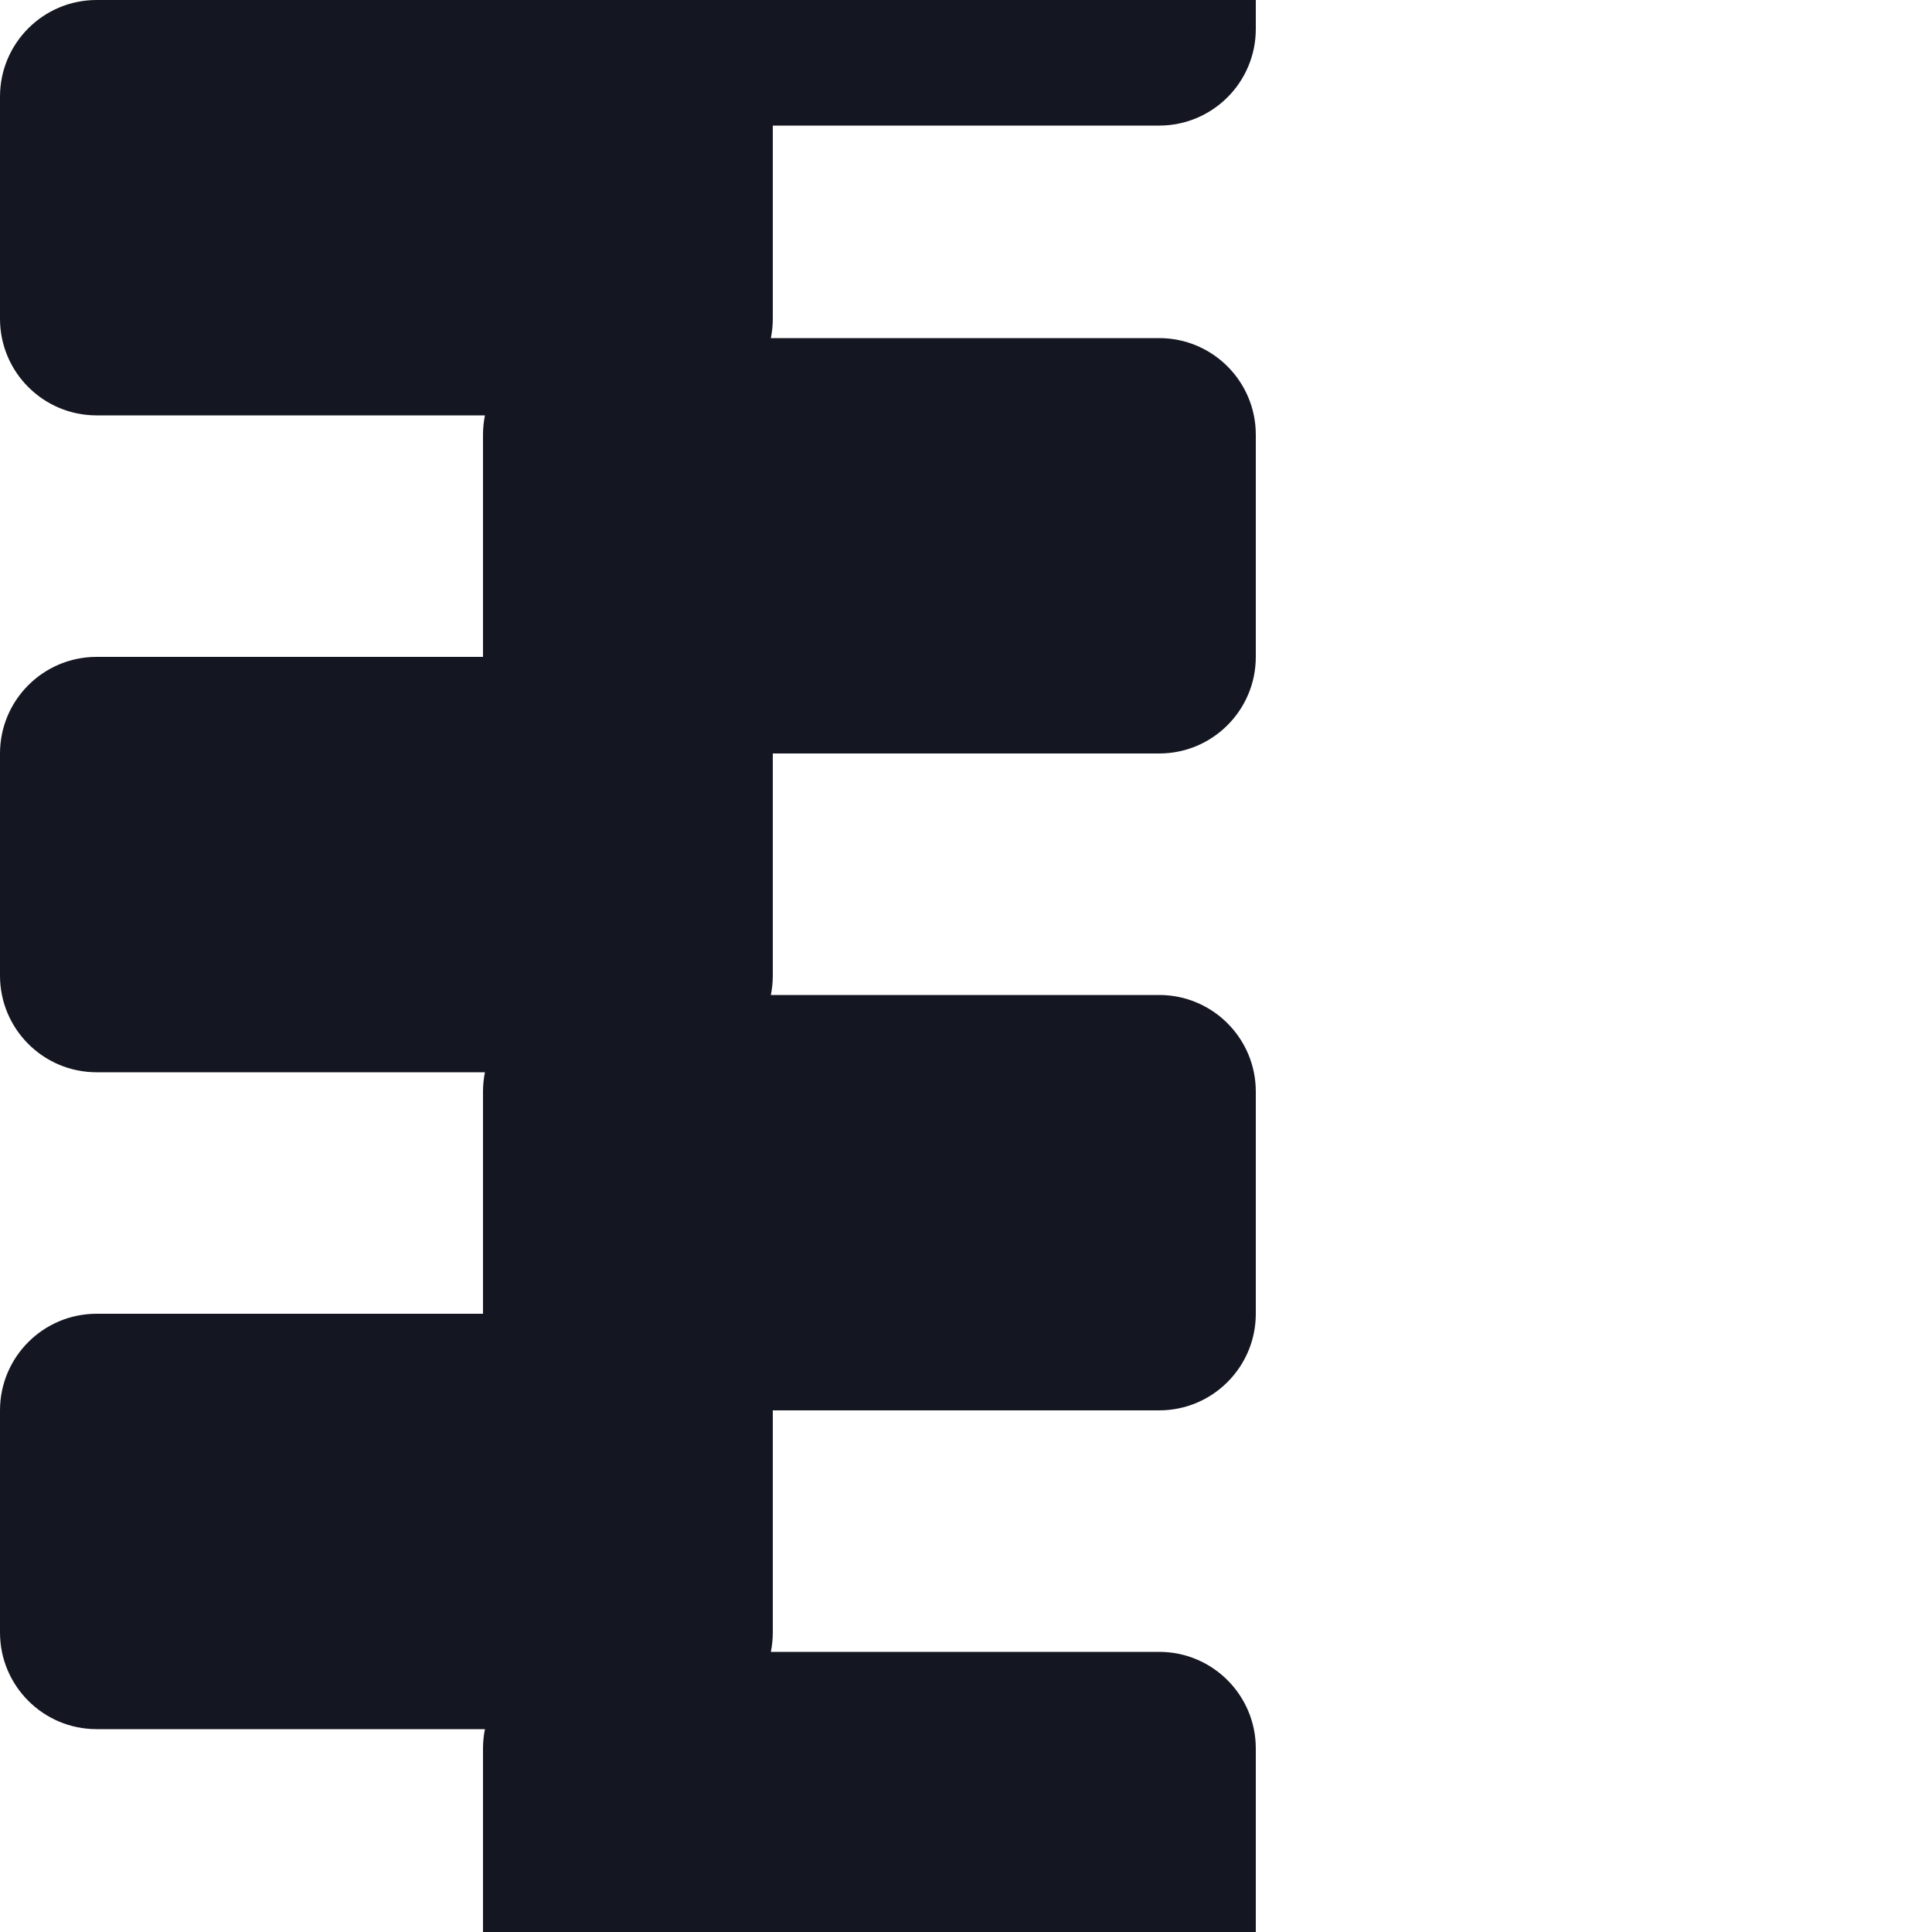 <svg width="20" height="20" viewBox="0 0 20 20" fill="none" xmlns="http://www.w3.org/2000/svg">
<path d="M1 0C0.448 0 0 0.448 0 1V3.3C0 3.852 0.448 4.3 1 4.3H5.02C5.007 4.365 5 4.432 5 4.5V6.8H1C0.448 6.8 0 7.248 0 7.8V10.1C0 10.652 0.448 11.1 1 11.1H5.02C5.007 11.165 5 11.232 5 11.3V13.6H1C0.448 13.6 0 14.048 0 14.6V16.9C0 17.452 0.448 17.9 1 17.9H5.02C5.007 17.965 5 18.032 5 18.1V20H13V18.1C13 17.548 12.552 17.1 12 17.1H7.98C7.993 17.035 8 16.968 8 16.9V14.6H12C12.552 14.6 13 14.152 13 13.6V11.3C13 10.748 12.552 10.3 12 10.3H7.98C7.993 10.235 8 10.168 8 10.1V7.8H12C12.552 7.8 13 7.352 13 6.8V4.5C13 3.948 12.552 3.5 12 3.5H7.98C7.993 3.435 8 3.368 8 3.3V1.3H12C12.552 1.3 13 0.852 13 0.3V0H1Z" fill="#141721"/>
</svg>
